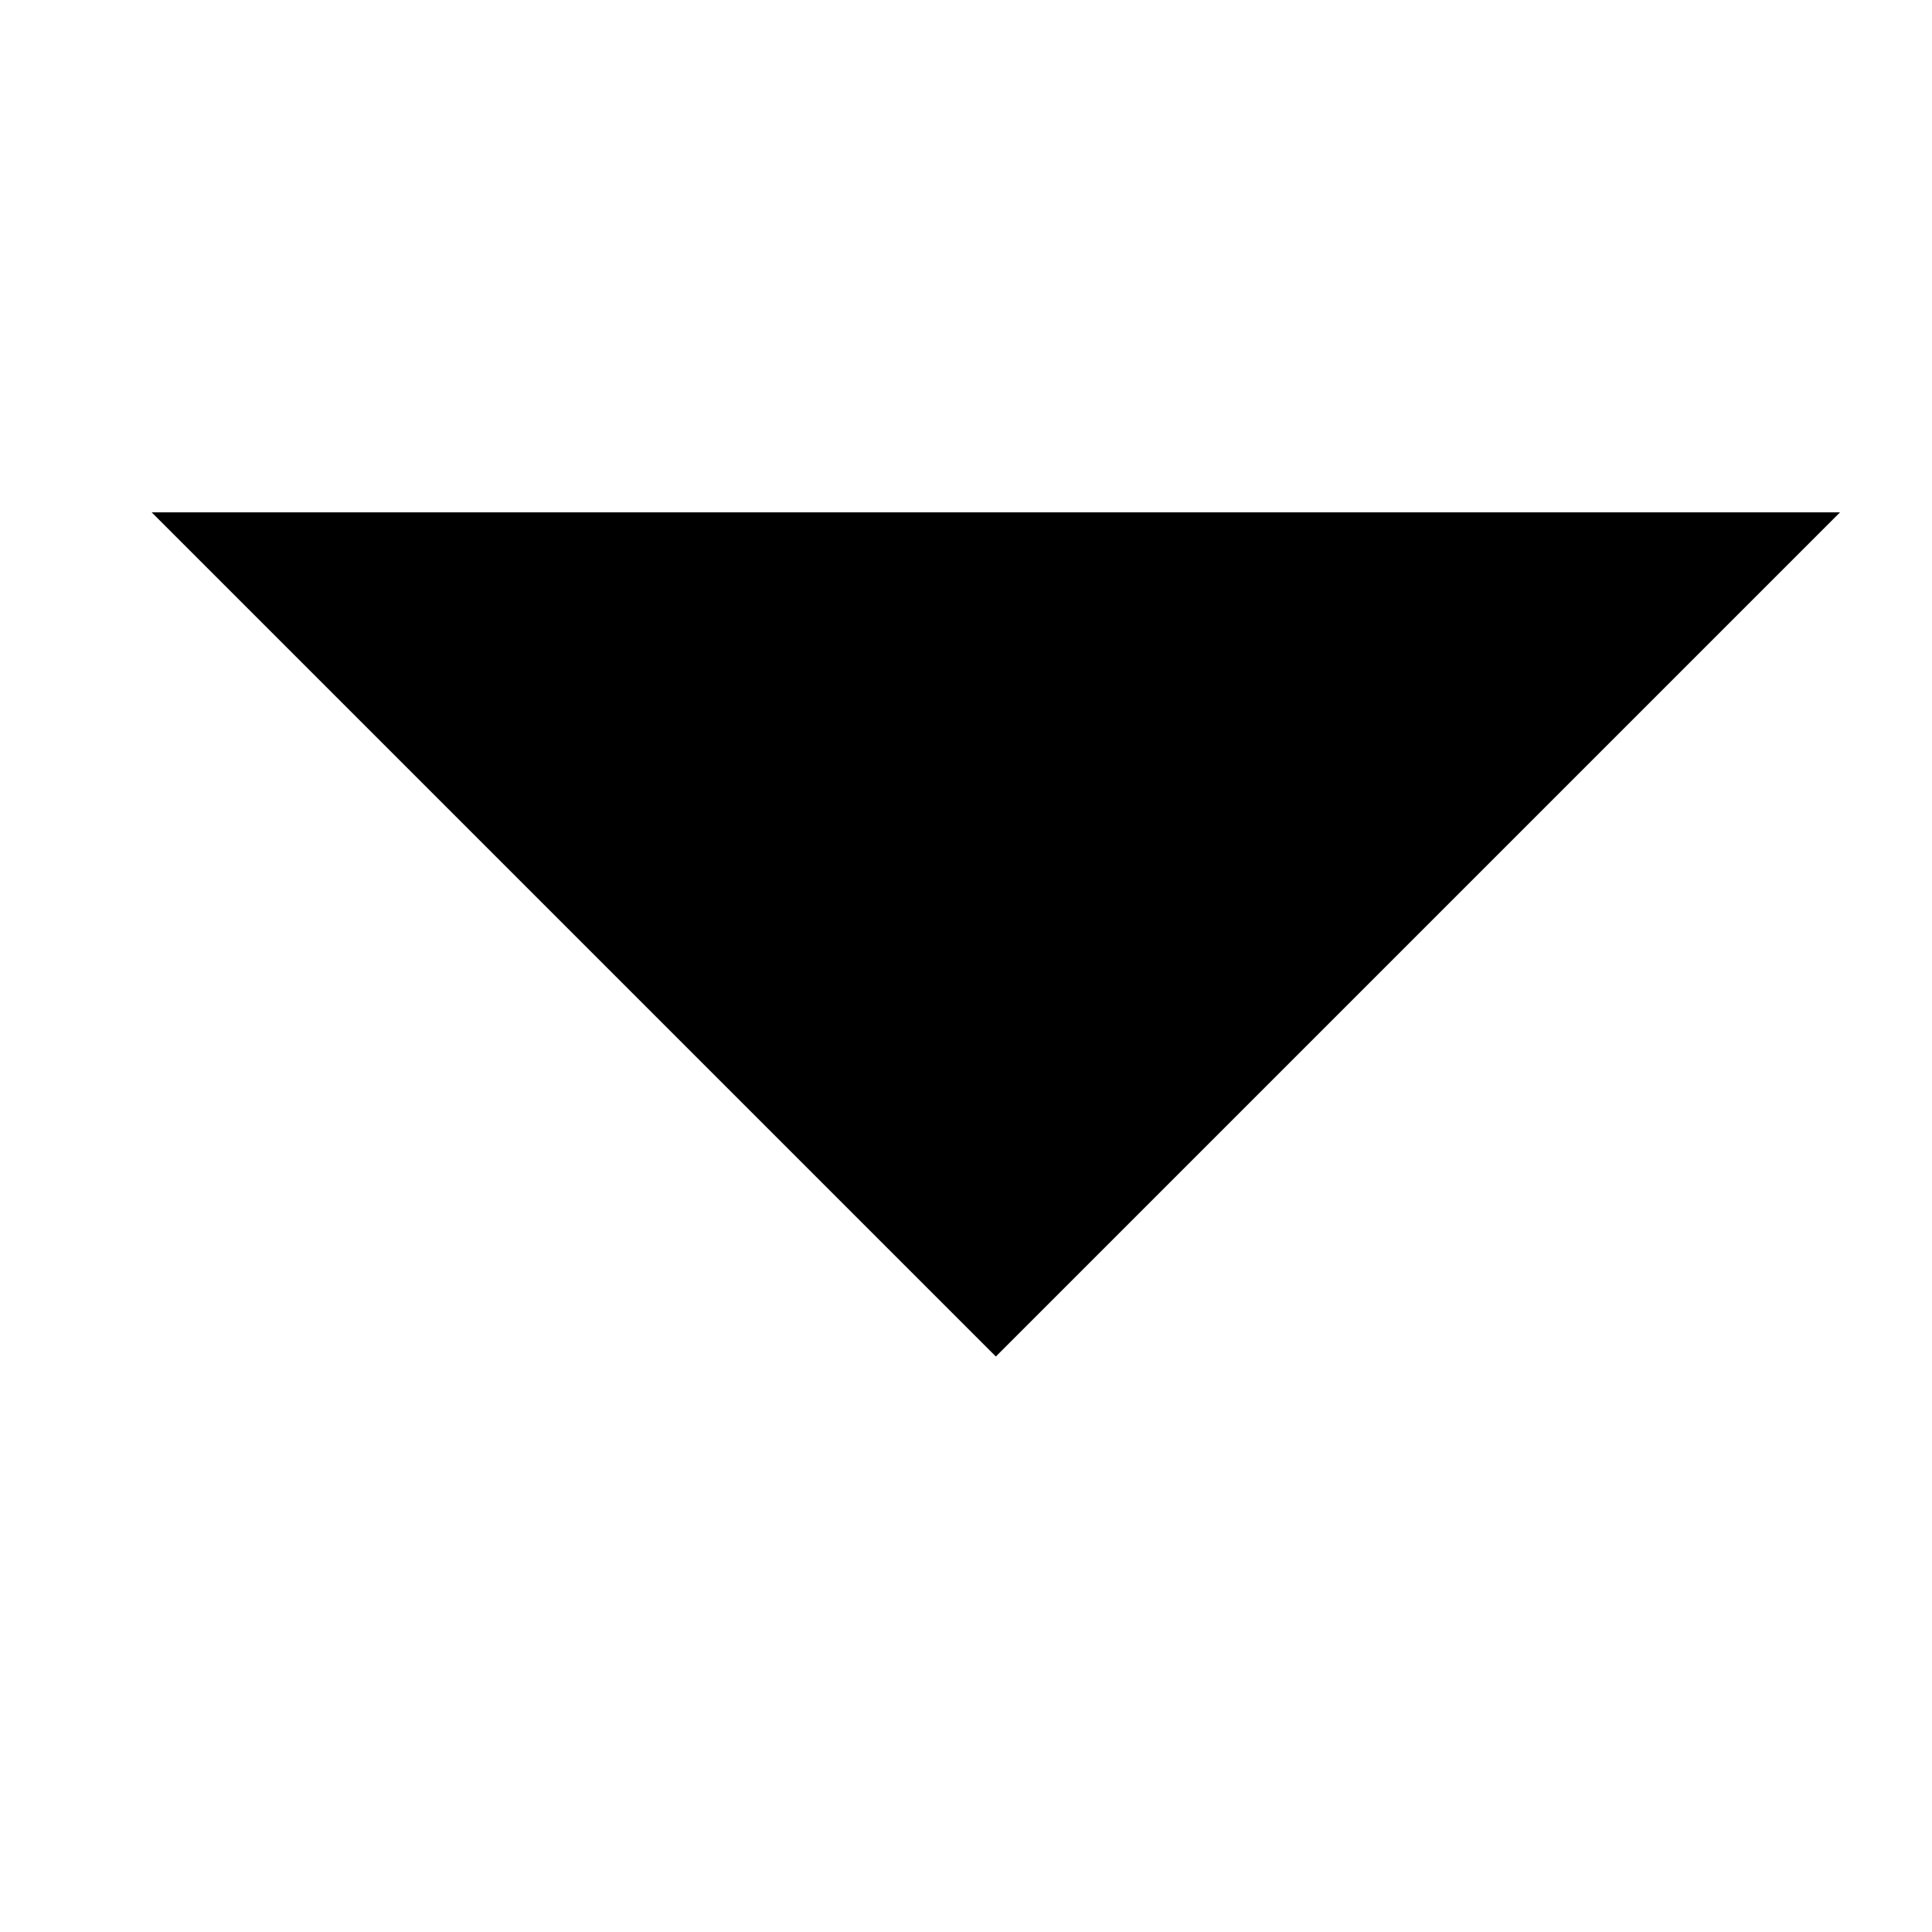 <svg t="1577325006768" class="icon" viewBox="0 0 1024 1024" version="1.1" xmlns="http://www.w3.org/2000/svg" p-id="9047" width="200" height="200">
    <path d="M80.376 271.538h894.887l-447.443 447.443-447.443-447.443z" p-id="9048"></path>
</svg>
